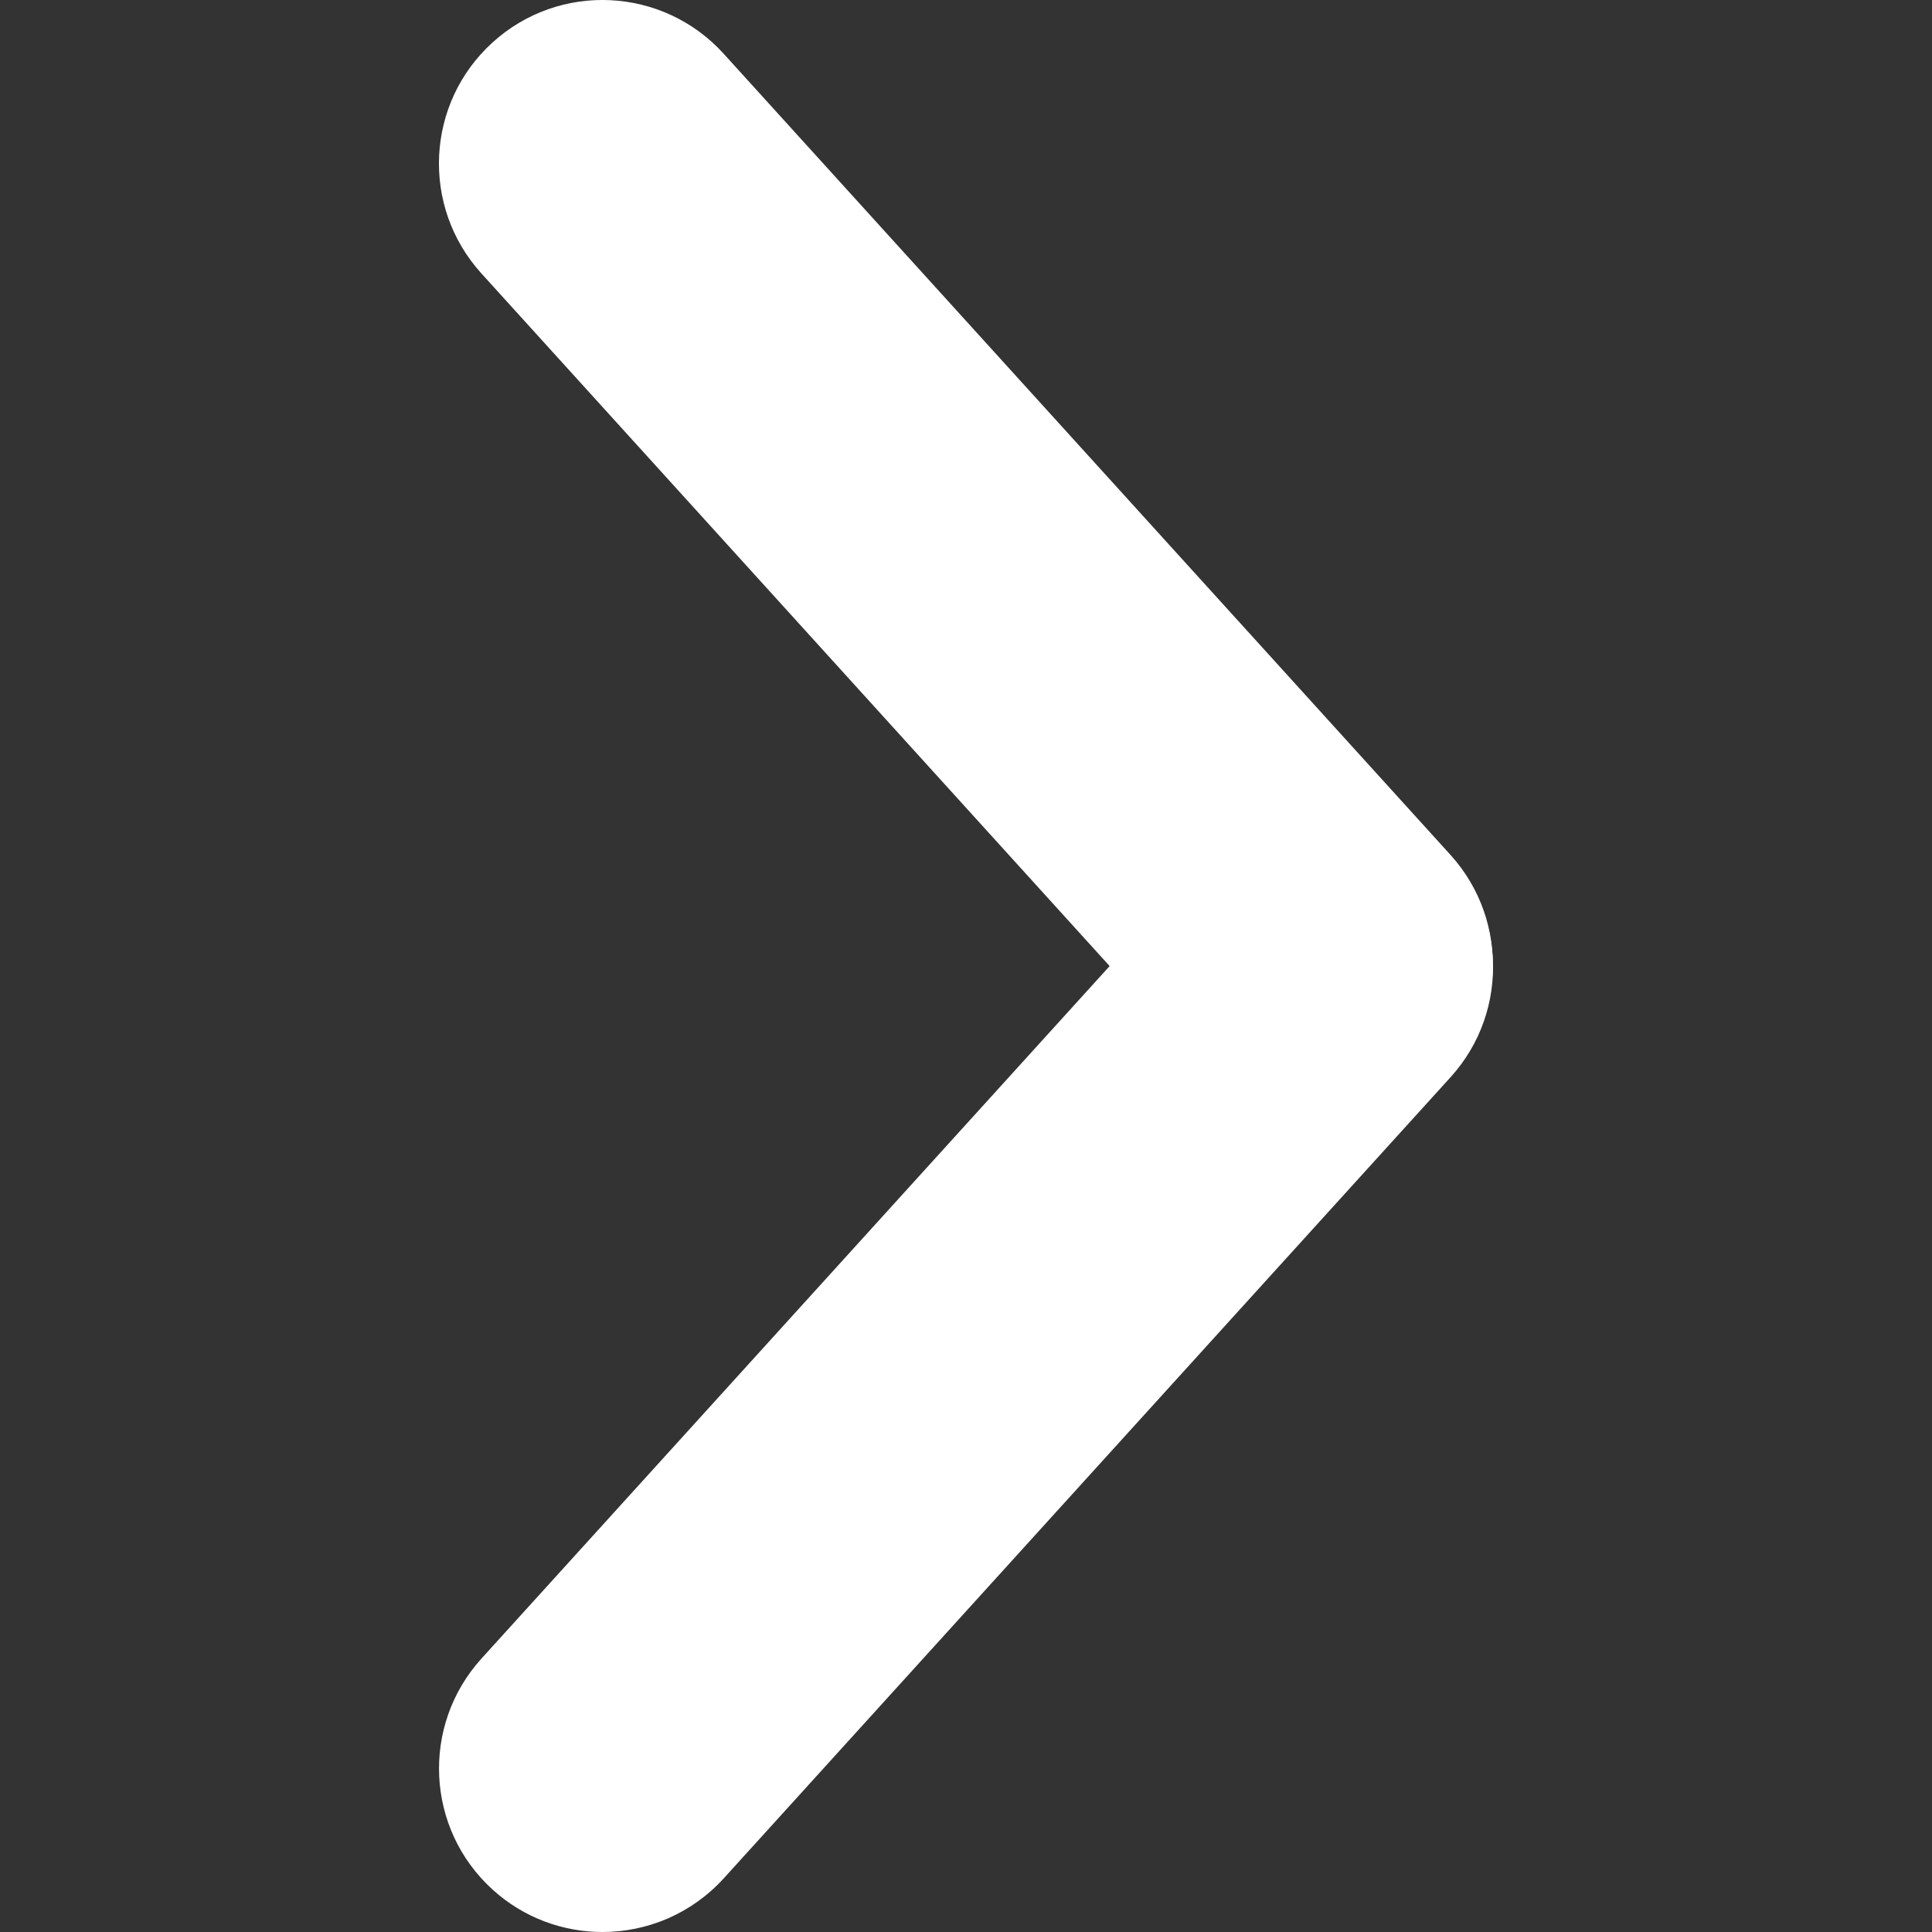 <?xml version="1.0" encoding="utf-8"?>
<!-- Generator: Adobe Illustrator 24.0.1, SVG Export Plug-In . SVG Version: 6.00 Build 0)  -->
<svg version="1.1" id="Слой_1" xmlns="http://www.w3.org/2000/svg" xmlns:xlink="http://www.w3.org/1999/xlink" x="0px" y="0px"
	 viewBox="0 0 250 250" style="enable-background:new 0 0 250 250;" xml:space="preserve">
<rect x="0" y="0" width="250" height="250" fill="#333333" stroke="none"/>
<style type="text/css">
	.st0{fill:#FFFFFF;}
</style>
<path class="st0" d="M172.02,146.01c-5.76,0-11.49-2.34-15.68-6.94L62.29,35.38c-7.85-8.66-7.21-22.03,1.45-29.89
	s22.03-7.2,29.89,1.45l94.06,103.68c7.85,8.66,7.2,22.03-1.46,29.89C182.19,144.18,177.11,146.01,172.02,146.01z"/>
<path class="st0" d="M77.96,250c-5.07,0-10.17-1.81-14.21-5.48c-8.66-7.85-9.3-21.24-1.45-29.9l94.05-103.68
	c7.89-8.68,21.24-9.3,29.9-1.45s9.31,21.23,1.46,29.89L93.65,243.06C89.46,247.66,83.73,250,77.96,250z"/>
</svg>
